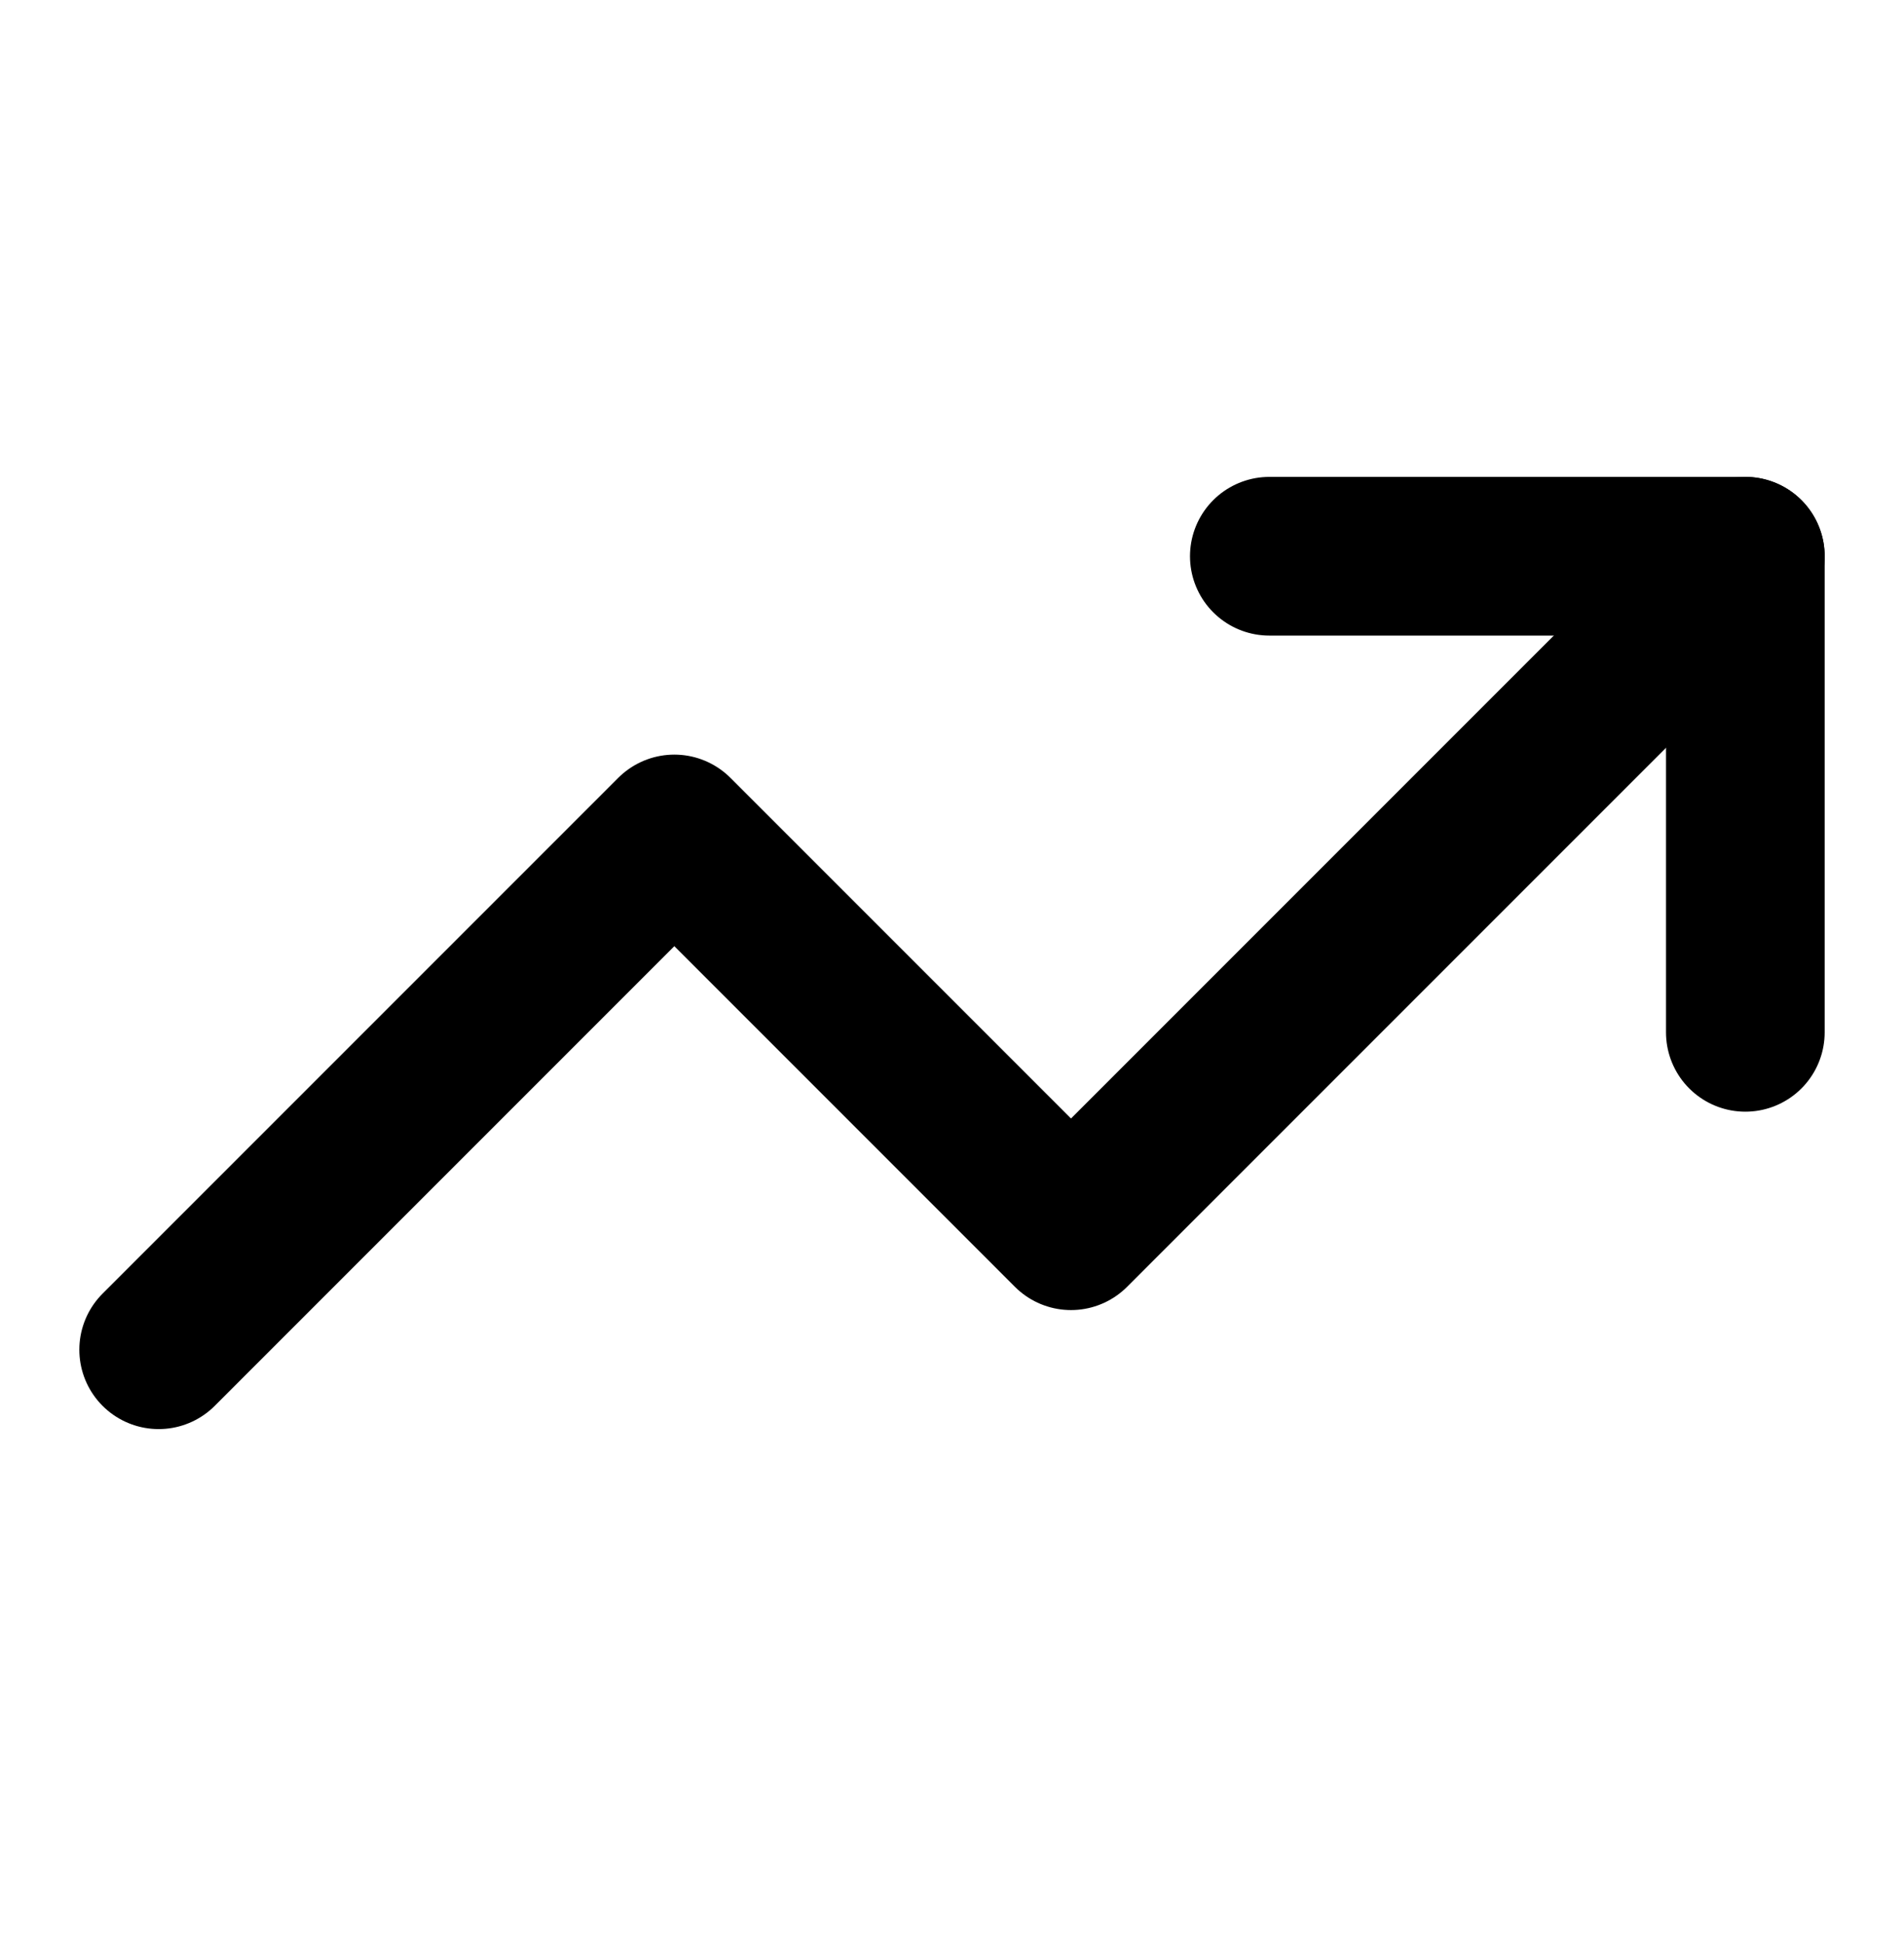 <svg width="48" height="49" viewBox="0 0 48 49" fill="none" xmlns="http://www.w3.org/2000/svg">
<path d="M44 14.02L27 31.02L17 21.02L4 34.02" stroke="black" stroke-width="4" stroke-linecap="round" stroke-linejoin="round"/>
<path d="M32 14.02H44V26.02" stroke="black" stroke-width="4" stroke-linecap="round" stroke-linejoin="round"/>
</svg>
